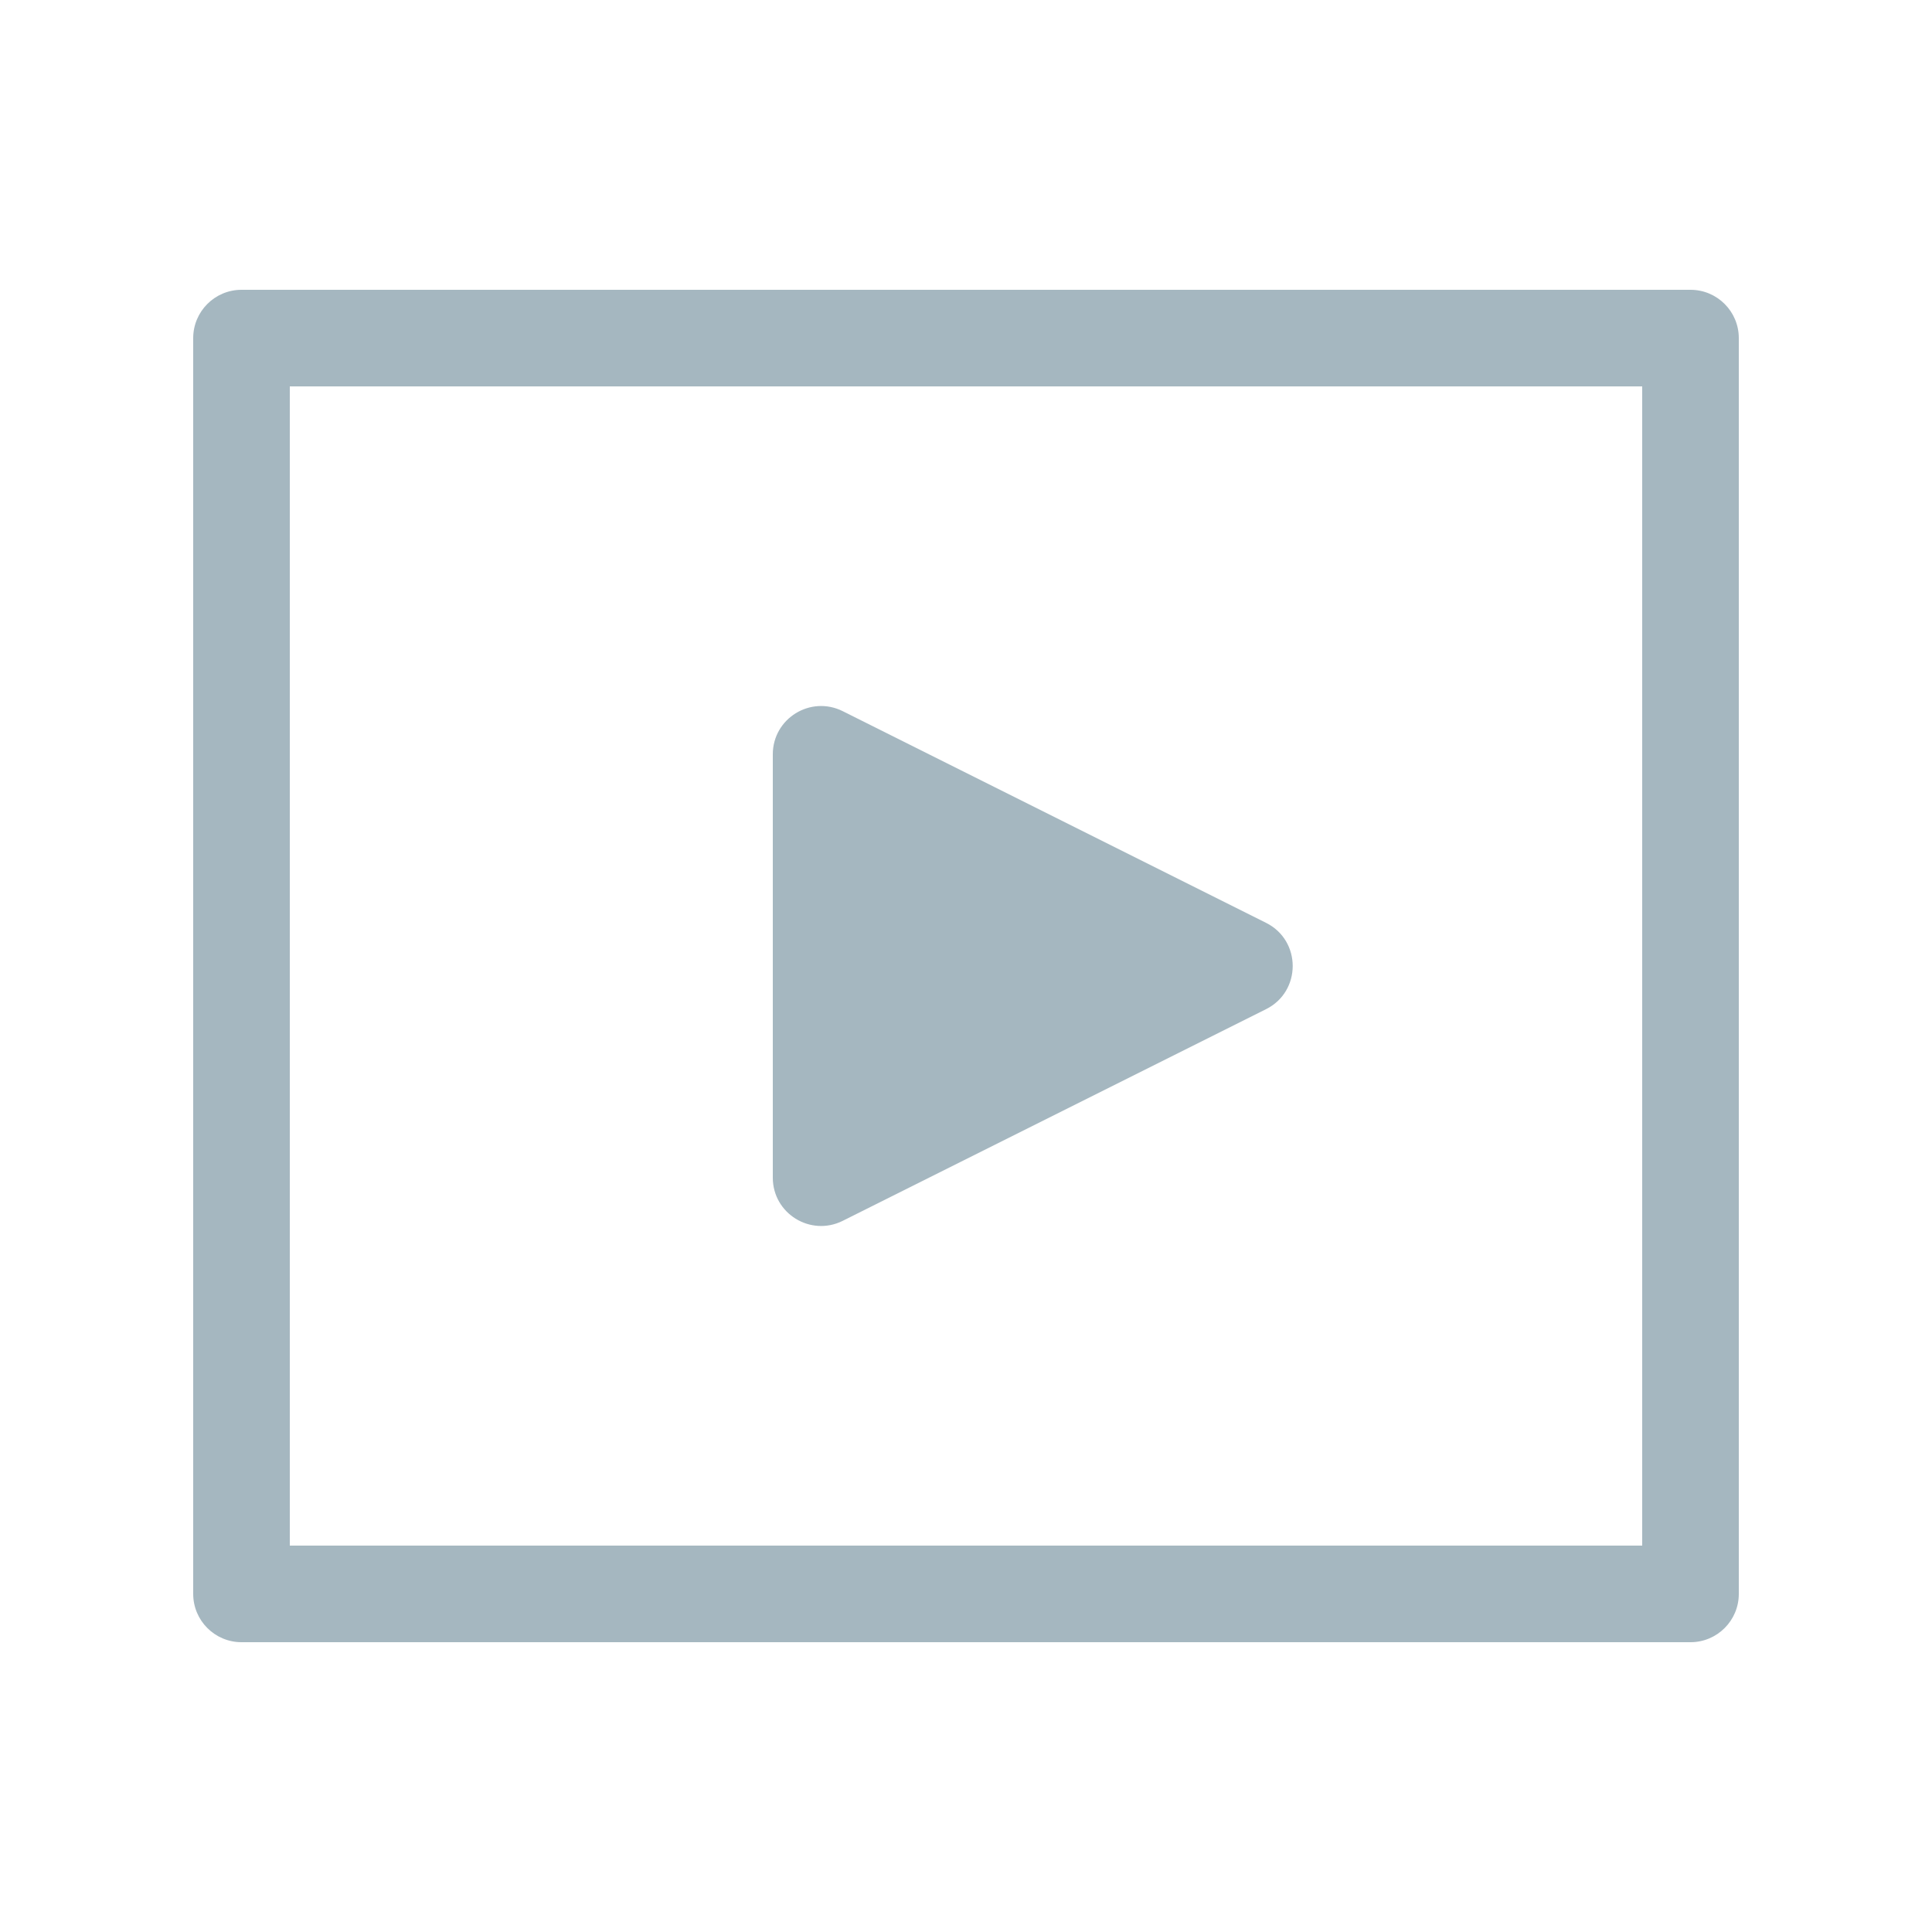 <svg width="20" height="20" viewBox="0 0 20 20" fill="none" xmlns="http://www.w3.org/2000/svg">
<path fill-rule="evenodd" clip-rule="evenodd" d="M3 16V4H17V16H3ZM2 3.5C2 3.224 2.224 3 2.5 3H17.5C17.776 3 18 3.224 18 3.5V16.5C18 16.776 17.776 17 17.5 17H2.5C2.224 17 2 16.776 2 16.5V3.5ZM8.724 7.362C8.391 7.196 8 7.437 8 7.809V12.191C8 12.563 8.391 12.804 8.724 12.638L13.106 10.447C13.474 10.263 13.474 9.737 13.106 9.553L8.724 7.362Z" fill="#A5B7C0"/>
</svg>
